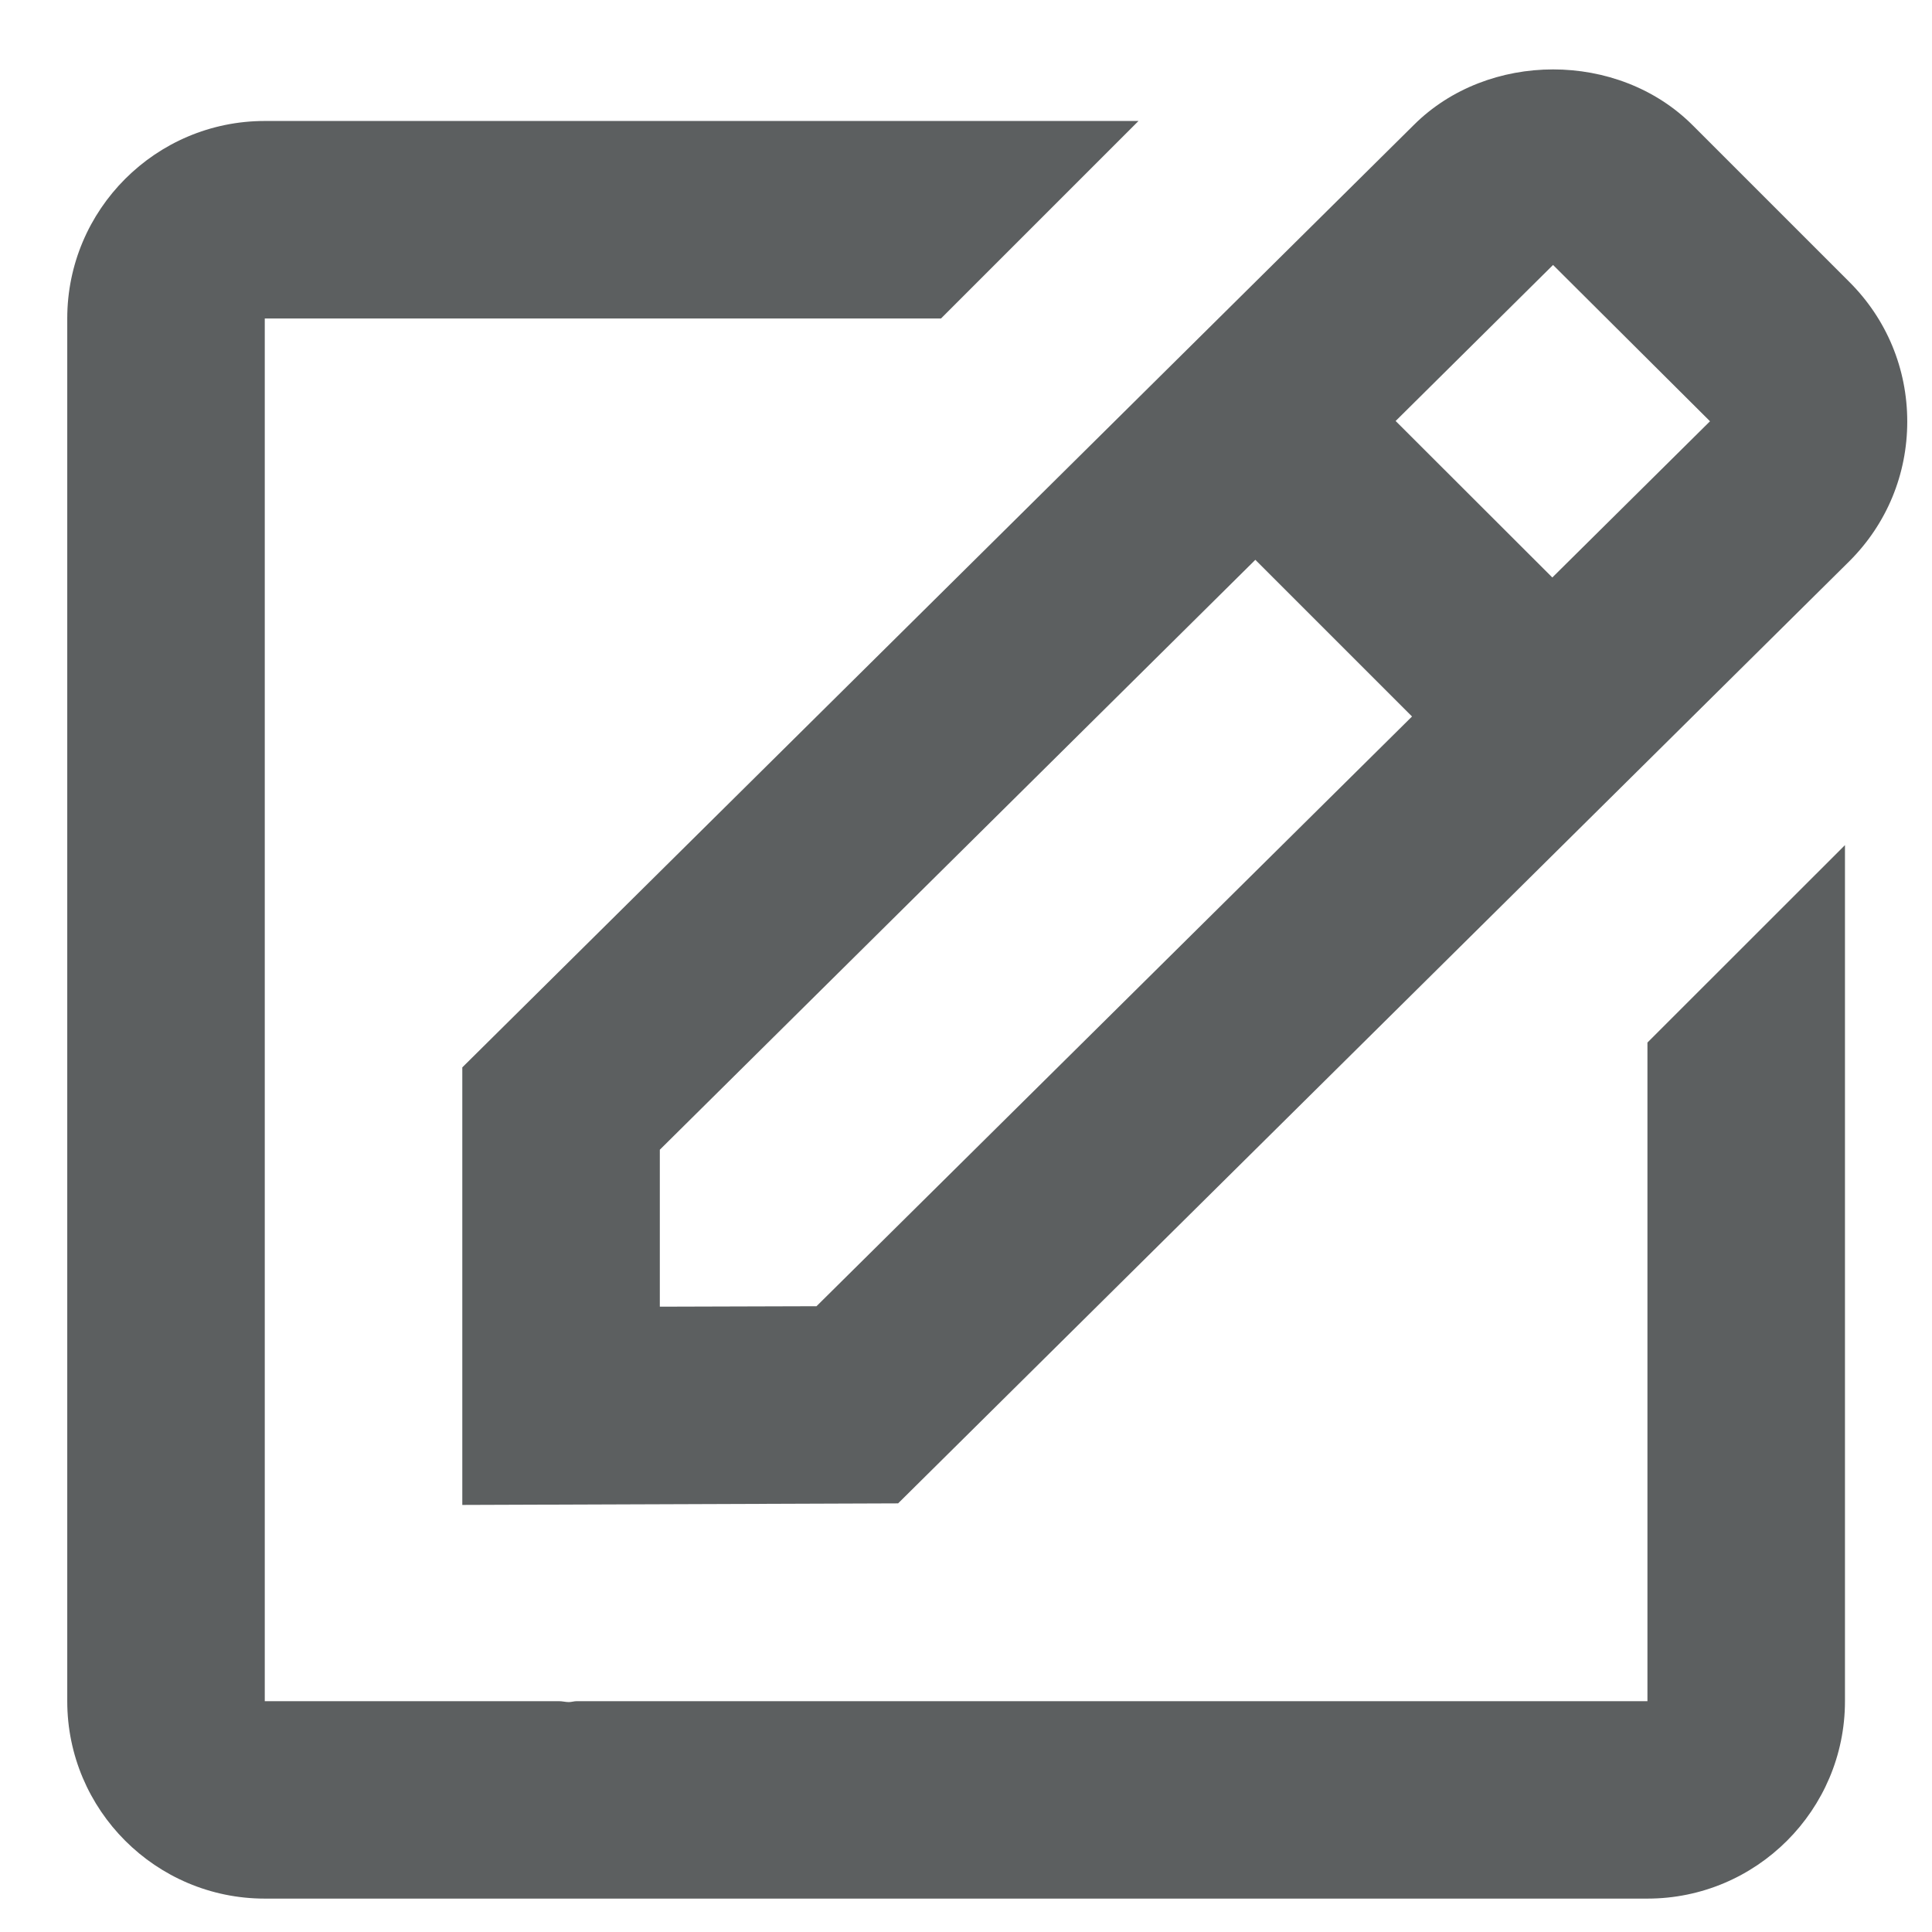 <svg width="21" height="21" viewBox="0 0 21 21" fill="none" xmlns="http://www.w3.org/2000/svg">
<path d="M5.025 16.358L9.762 16.341L20.102 6.1C20.508 5.695 20.731 5.156 20.731 4.582C20.731 4.009 20.508 3.47 20.102 3.065L18.399 1.362C17.588 0.55 16.172 0.555 15.367 1.359L5.025 11.602V16.358ZM16.881 2.88L18.587 4.579L16.873 6.277L15.17 4.576L16.881 2.88ZM7.172 12.497L13.645 6.085L15.348 7.788L8.875 14.198L7.172 14.203V12.497Z" fill="#5C5F60"/>
<path d="M2.878 20.637H17.907C19.091 20.637 20.054 19.674 20.054 18.491V9.186L17.907 11.332V18.491H6.268C6.24 18.491 6.211 18.501 6.183 18.501C6.148 18.501 6.112 18.491 6.076 18.491H2.878V3.462H10.228L12.375 1.315H2.878C1.694 1.315 0.731 2.278 0.731 3.462V18.491C0.731 19.674 1.694 20.637 2.878 20.637Z" fill="#5C5F60"/>
</svg>
